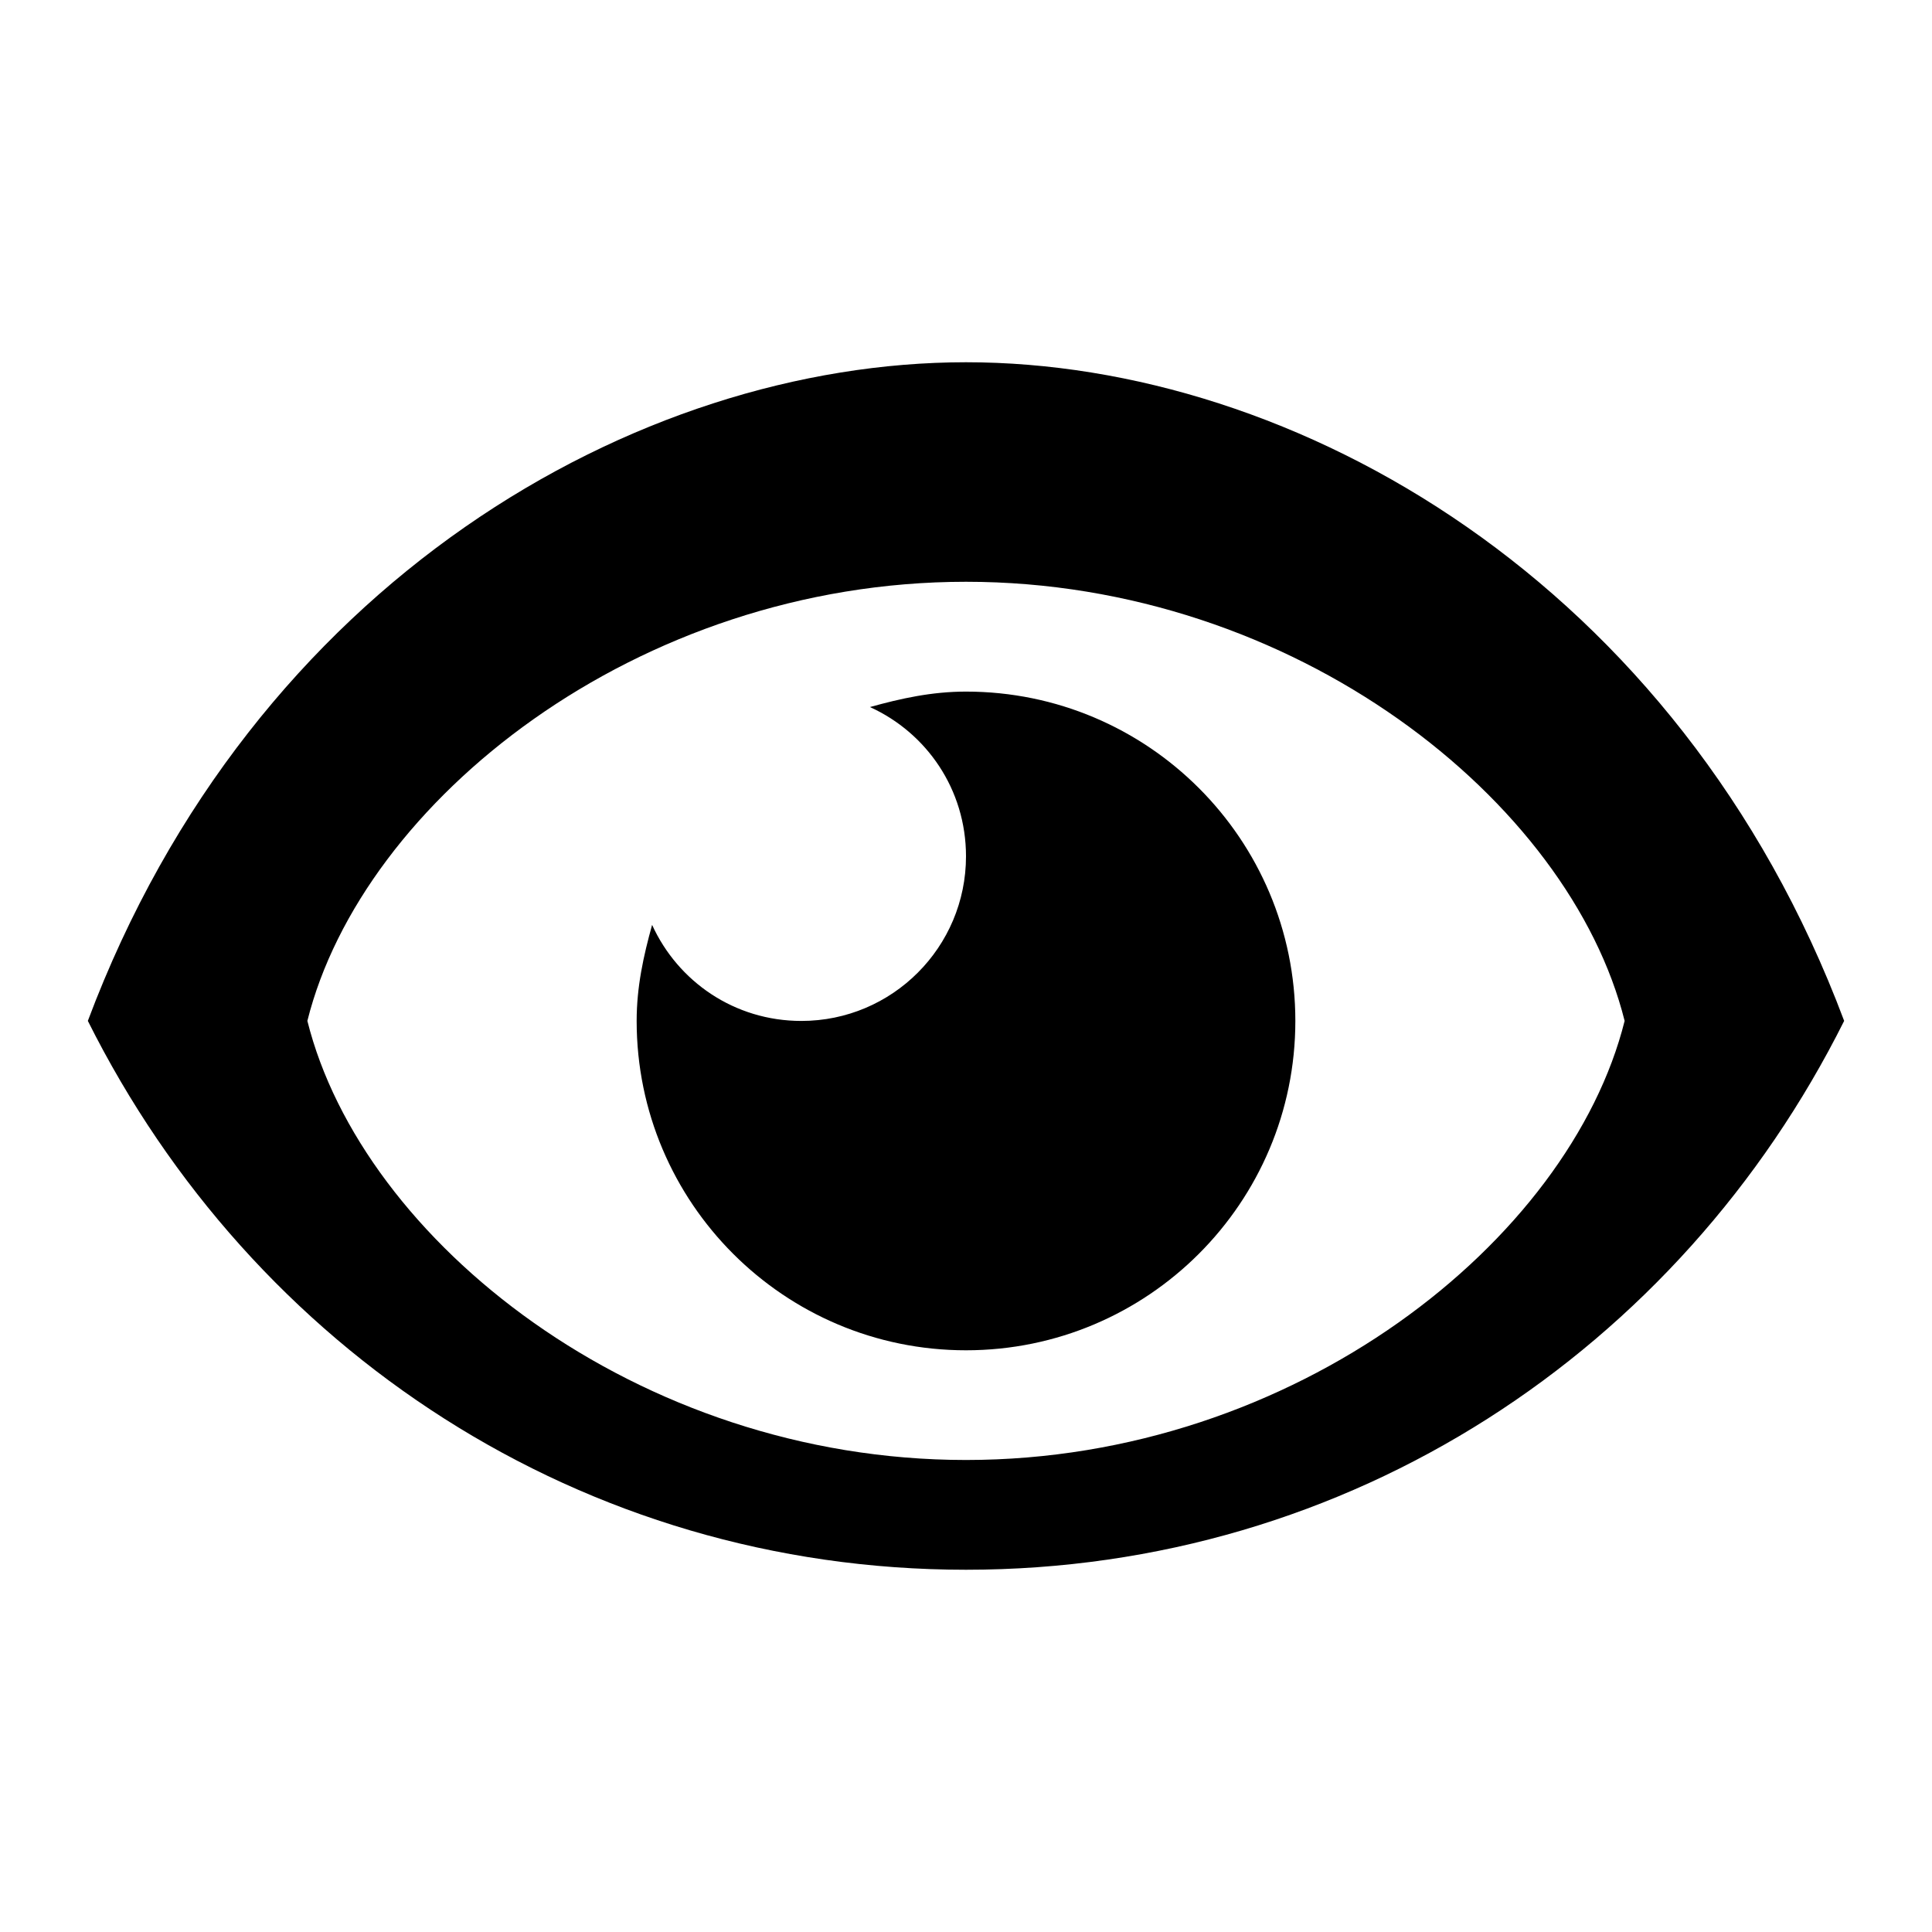 <?xml version="1.0" encoding="utf-8"?>
<!-- Generated by IcoMoon.io -->
<!DOCTYPE svg PUBLIC "-//W3C//DTD SVG 1.1//EN" "http://www.w3.org/Graphics/SVG/1.1/DTD/svg11.dtd">
<svg version="1.1" xmlns="http://www.w3.org/2000/svg" xmlns:xlink="http://www.w3.org/1999/xlink" width="32" height="32" viewBox="0 0 32 32">
<path d="M16 6c-5.455 0-11.818 3.636-14.545 10.909 2.727 5.455 8.182 9.091 14.545 9.091s11.818-3.636 14.545-9.091c-2.727-7.273-9.091-10.909-14.545-10.909zM16 24.182c-5.455 0-10-3.636-10.909-7.273 0.909-3.636 5.455-7.273 10.909-7.273s10 3.636 10.909 7.273c-0.909 3.636-5.455 7.273-10.909 7.273zM16 11.455c-0.568 0-1.080 0.114-1.591 0.256 0.938 0.426 1.591 1.364 1.591 2.472 0 1.506-1.222 2.727-2.727 2.727-1.108 0-2.045-0.653-2.472-1.591-0.142 0.511-0.256 1.023-0.256 1.591 0 3.011 2.443 5.455 5.455 5.455s5.455-2.443 5.455-5.455-2.443-5.455-5.455-5.455z"></path>
</svg>

